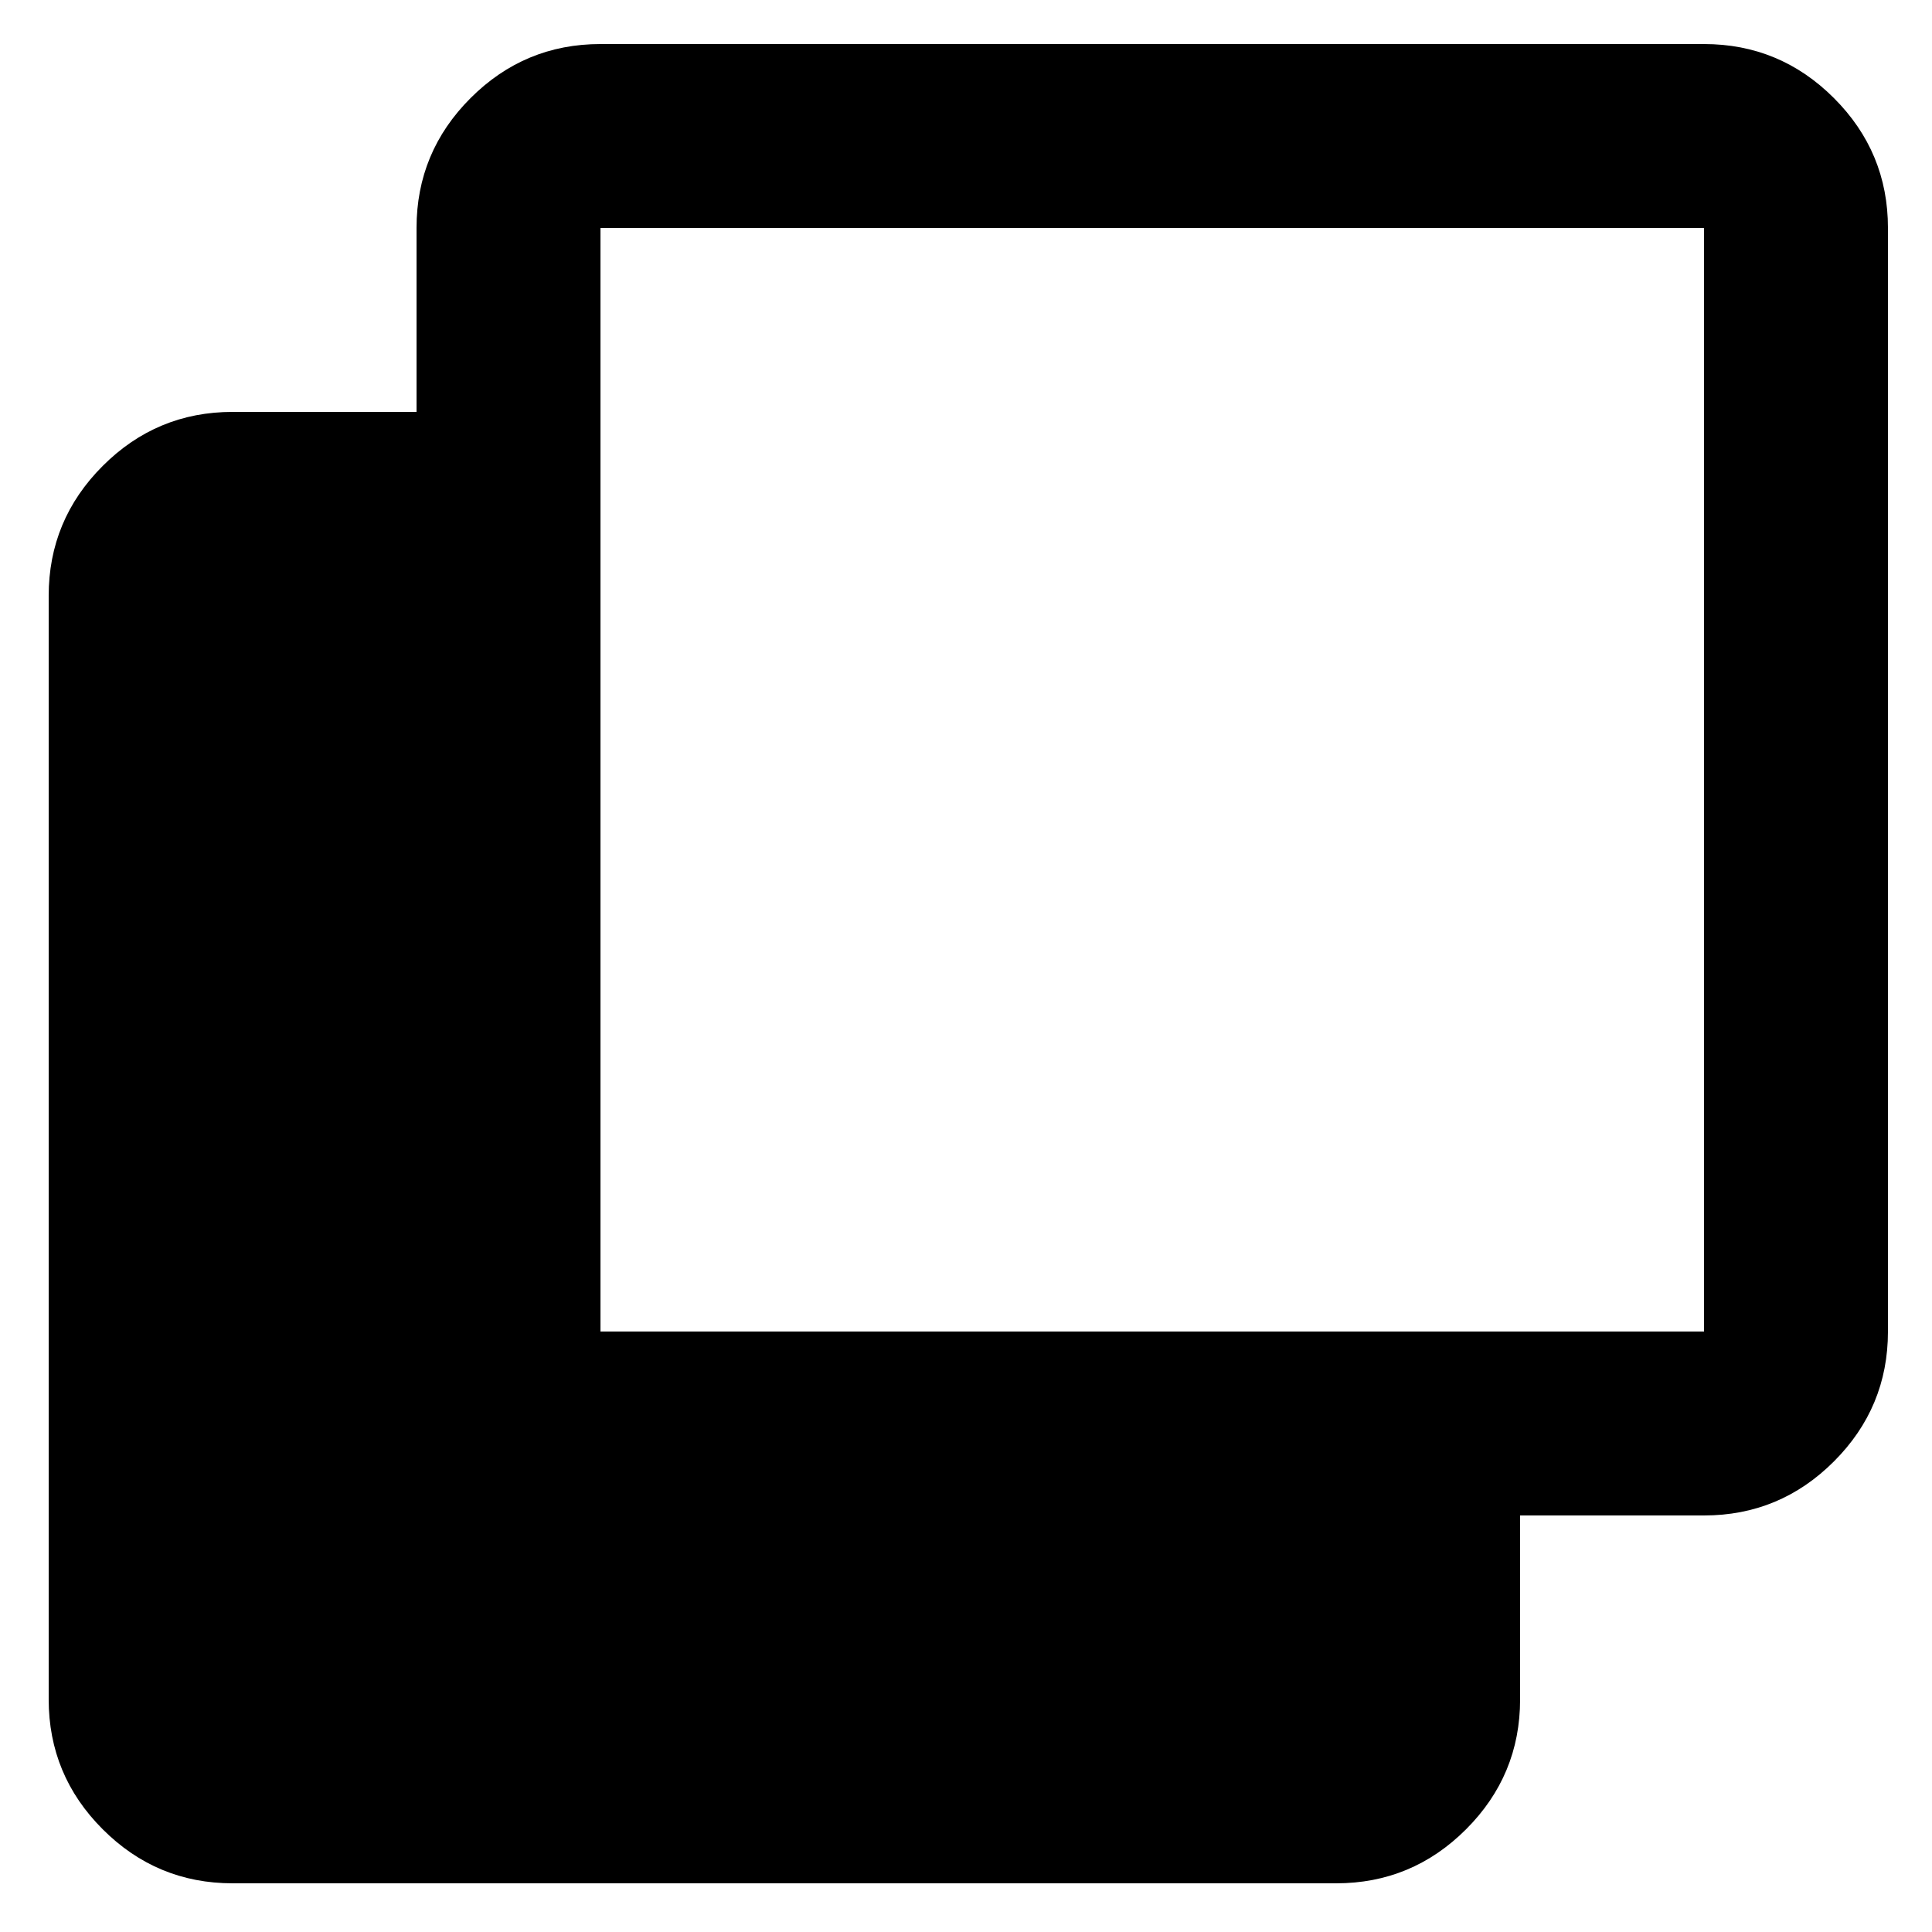 <svg
  xmlns="http://www.w3.org/2000/svg"
  viewBox="0 0 100 100"
  height="1"
  width="1"
>
  <g
    transform="matrix(0.119,0,0,0.119,-7,107)"
	>
    <path
      d="m 160,-80 c -22,0 -40.833,-7.833 -56.5,-23.5 C 87.833,-119.167 80,-138 80,-160 v -480 c 0,-22 7.833,-40.833 23.5,-56.5 15.667,-15.667 34.5,-23.5 56.5,-23.5 h 80 v -80 c 0,-22 7.833,-40.833 23.5,-56.5 15.667,-15.667 34.5,-23.5 56.5,-23.5 h 480 c 22,0 40.833,7.833 56.5,23.5 15.667,15.667 23.5,34.5 23.5,56.5 v 480 c 0,22 -7.833,40.833 -23.5,56.5 -15.667,15.667 -34.5,23.5 -56.5,23.5 h -80 v 80 c 0,22 -7.833,40.833 -23.5,56.5 C 680.833,-87.833 662,-80 640,-80 Z M 320,-320 H 800 V -800 H 320 Z"
		/>
    <path
      d="M 440,-560 H 680"
      style="stroke-width:80;stroke-linecap:round;stroke-linejoin:round"
		/>
  </g>
</svg>
